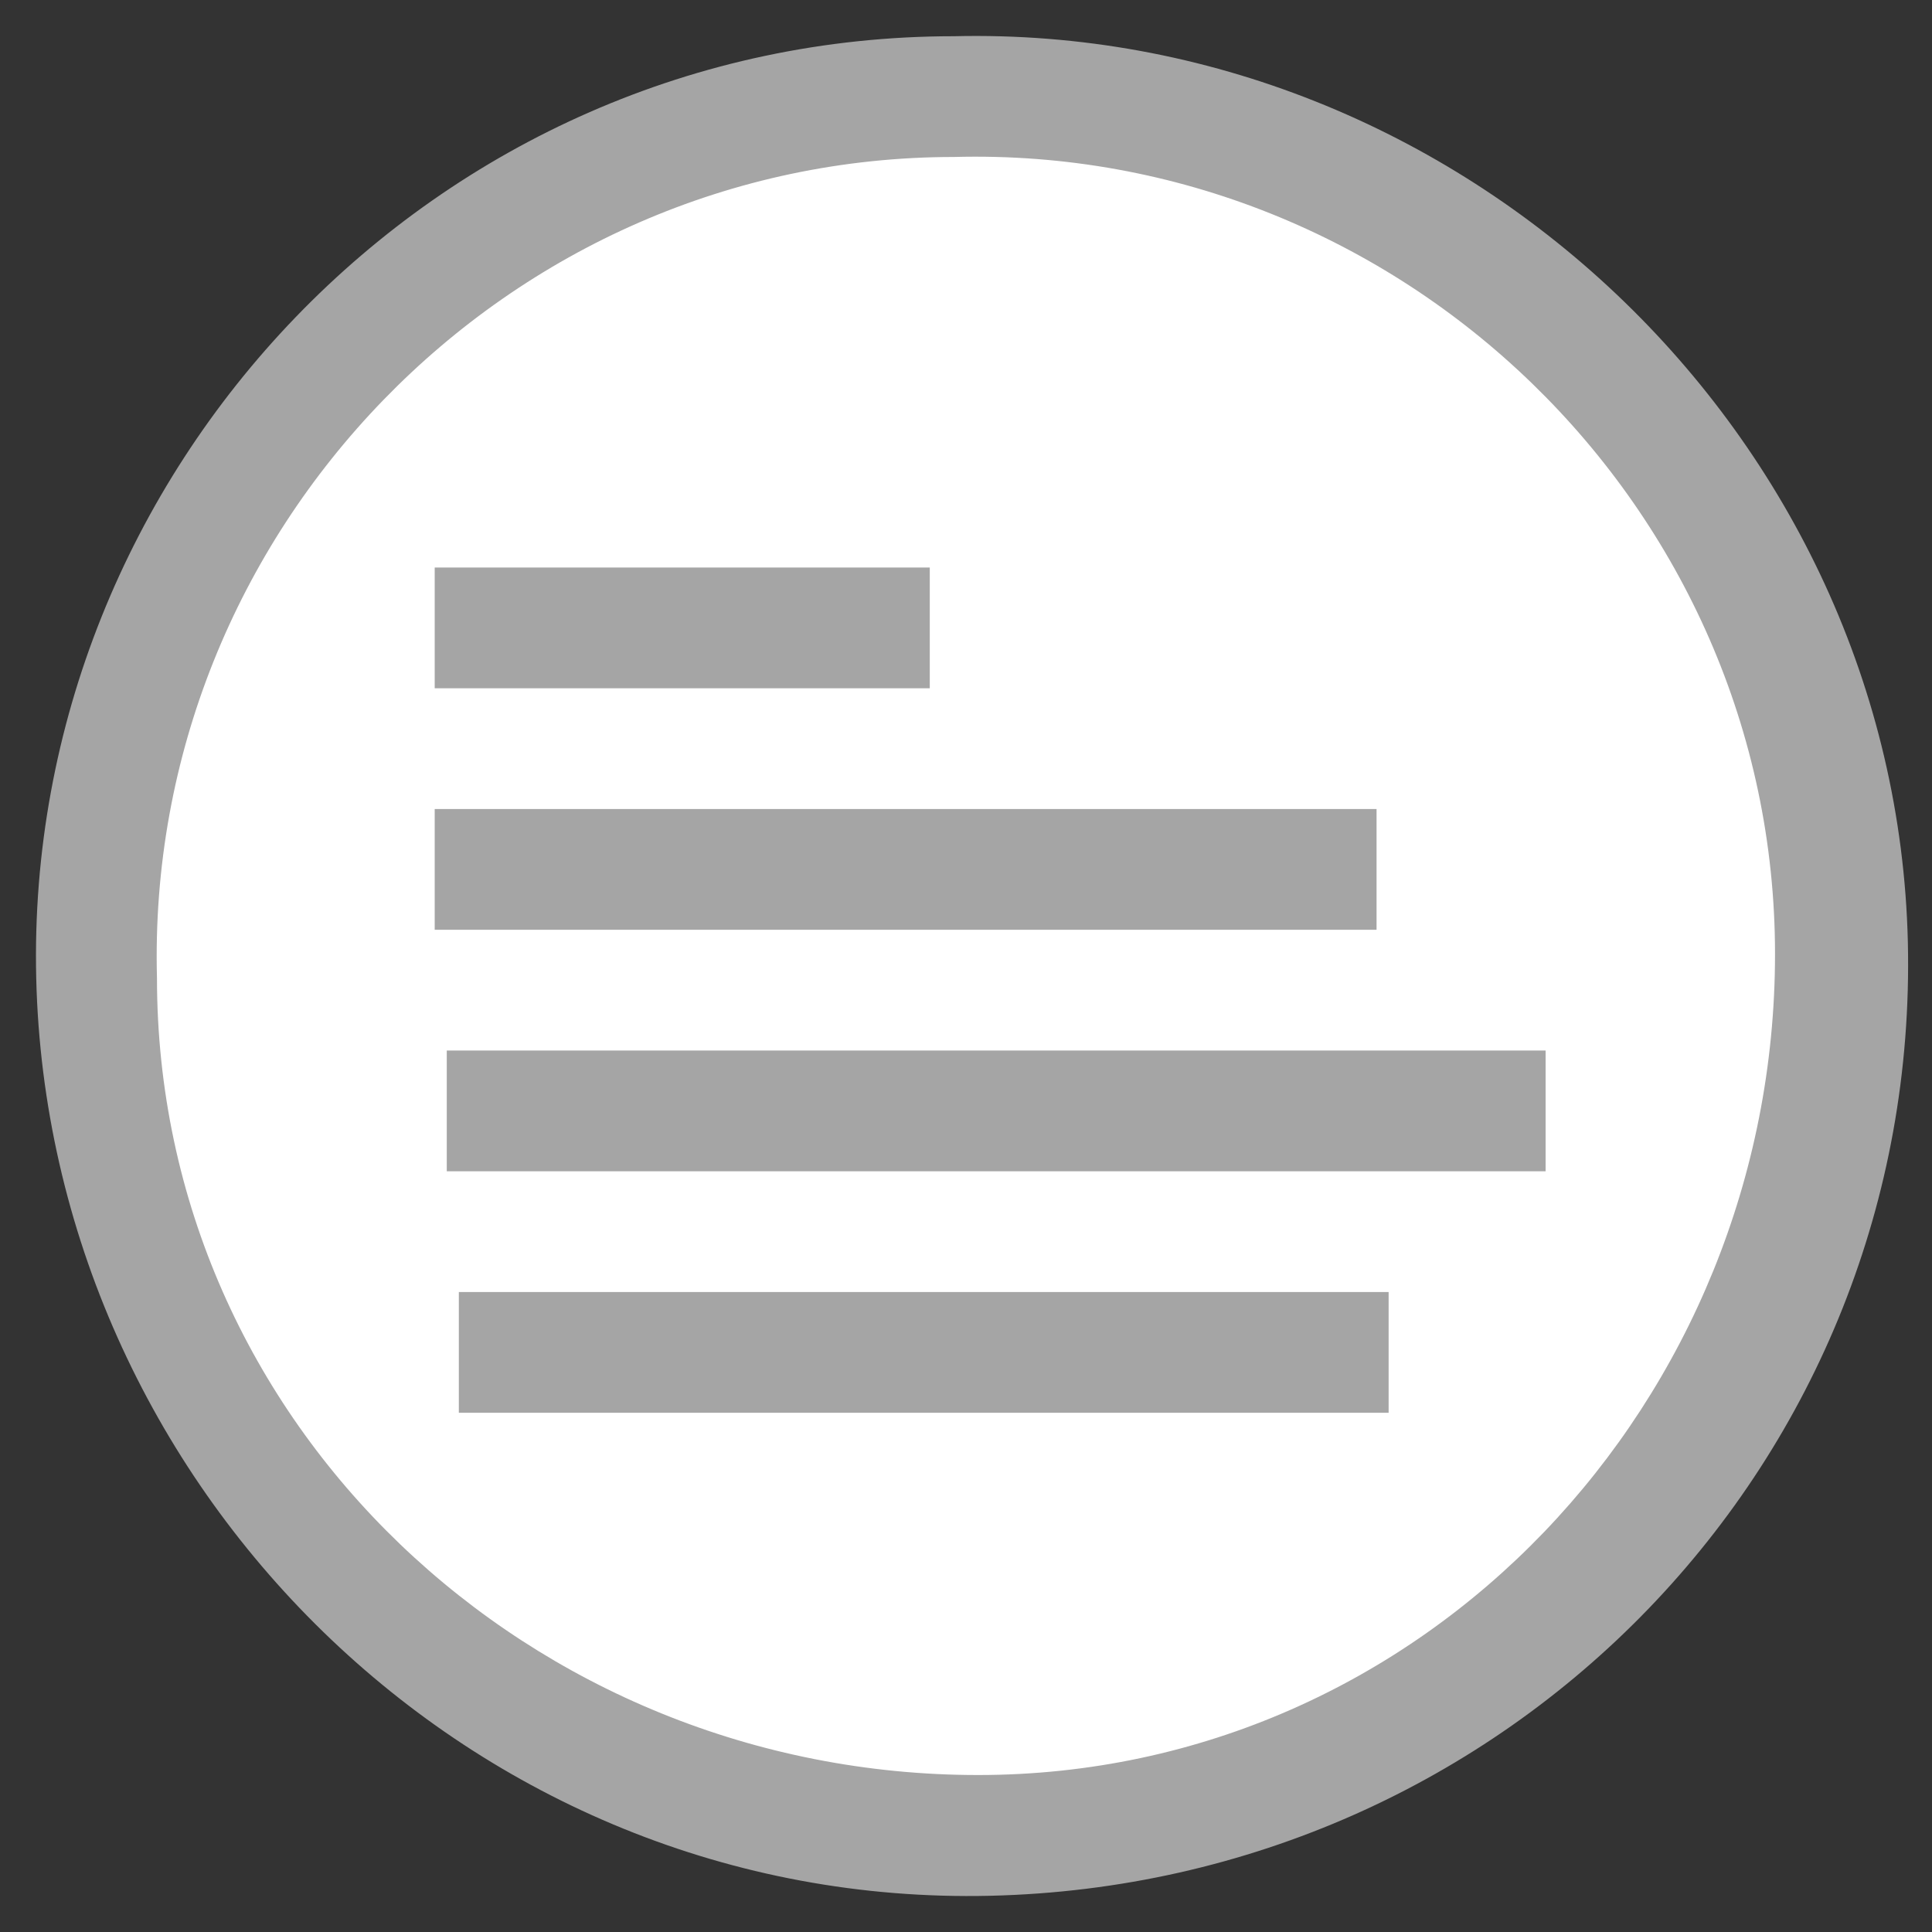 <?xml version="1.0" encoding="utf-8"?>
<!-- Generator: Adobe Illustrator 19.2.1, SVG Export Plug-In . SVG Version: 6.00 Build 0)  -->
<svg version="1.1" id="_" xmlns="http://www.w3.org/2000/svg" xmlns:xlink="http://www.w3.org/1999/xlink" x="0px" y="0px"
	 viewBox="0 0 16 16" style="enable-background:new 0 0 16 16;" xml:space="preserve">
<rect x="0" y="0" width="16" height="16" fill="#333333" stroke="none"/>
<style type="text/css">
	.st0{fill:#FFFFFF;}
	.st1{fill:#A5A5A5;}
	.st2{fill:none;stroke:#A5A5A5;stroke-miterlimit:10;}
</style>
<title>icon-in-progress</title>
<g>
	<g id="Ellipse_1">
		<g id="Ellipse_1-2">
			<path class="st0" d="M8.1,15C4.2,15.1,1,12,1,8.1C0.9,4.2,4,1,7.9,1c3.9-0.1,7.1,3,7.1,6.9C15,11.8,12,14.9,8.1,15
				C8.1,15,8.1,15,8.1,15z"/>
			<path class="st1" d="M7.9,1.3c3.7-0.1,6.8,2.9,6.8,6.6s-2.9,6.8-6.6,6.8s-6.8-2.9-6.8-6.6c0,0,0,0,0,0C1.2,4.4,4.2,1.3,7.9,1.3
				 M7.9,0.3C3.6,0.3,0.2,3.9,0.3,8.1s3.6,7.7,7.9,7.6c4.3-0.1,7.7-3.6,7.6-7.9C15.7,3.6,12.1,0.2,7.9,0.3C7.9,0.3,7.9,0.3,7.9,0.3
				L7.9,0.3L7.9,0.3z"/>
		</g>
	</g>
	<line class="st2" x1="3.6" y1="5.2" x2="7.7" y2="5.2"/>
	<line class="st2" x1="3.6" y1="7.2" x2="11.4" y2="7.2"/>
	<line class="st2" x1="3.7" y1="9.2" x2="12.8" y2="9.2"/>
	<line class="st2" x1="3.8" y1="11.2" x2="11.5" y2="11.2"/>
</g>
</svg>
